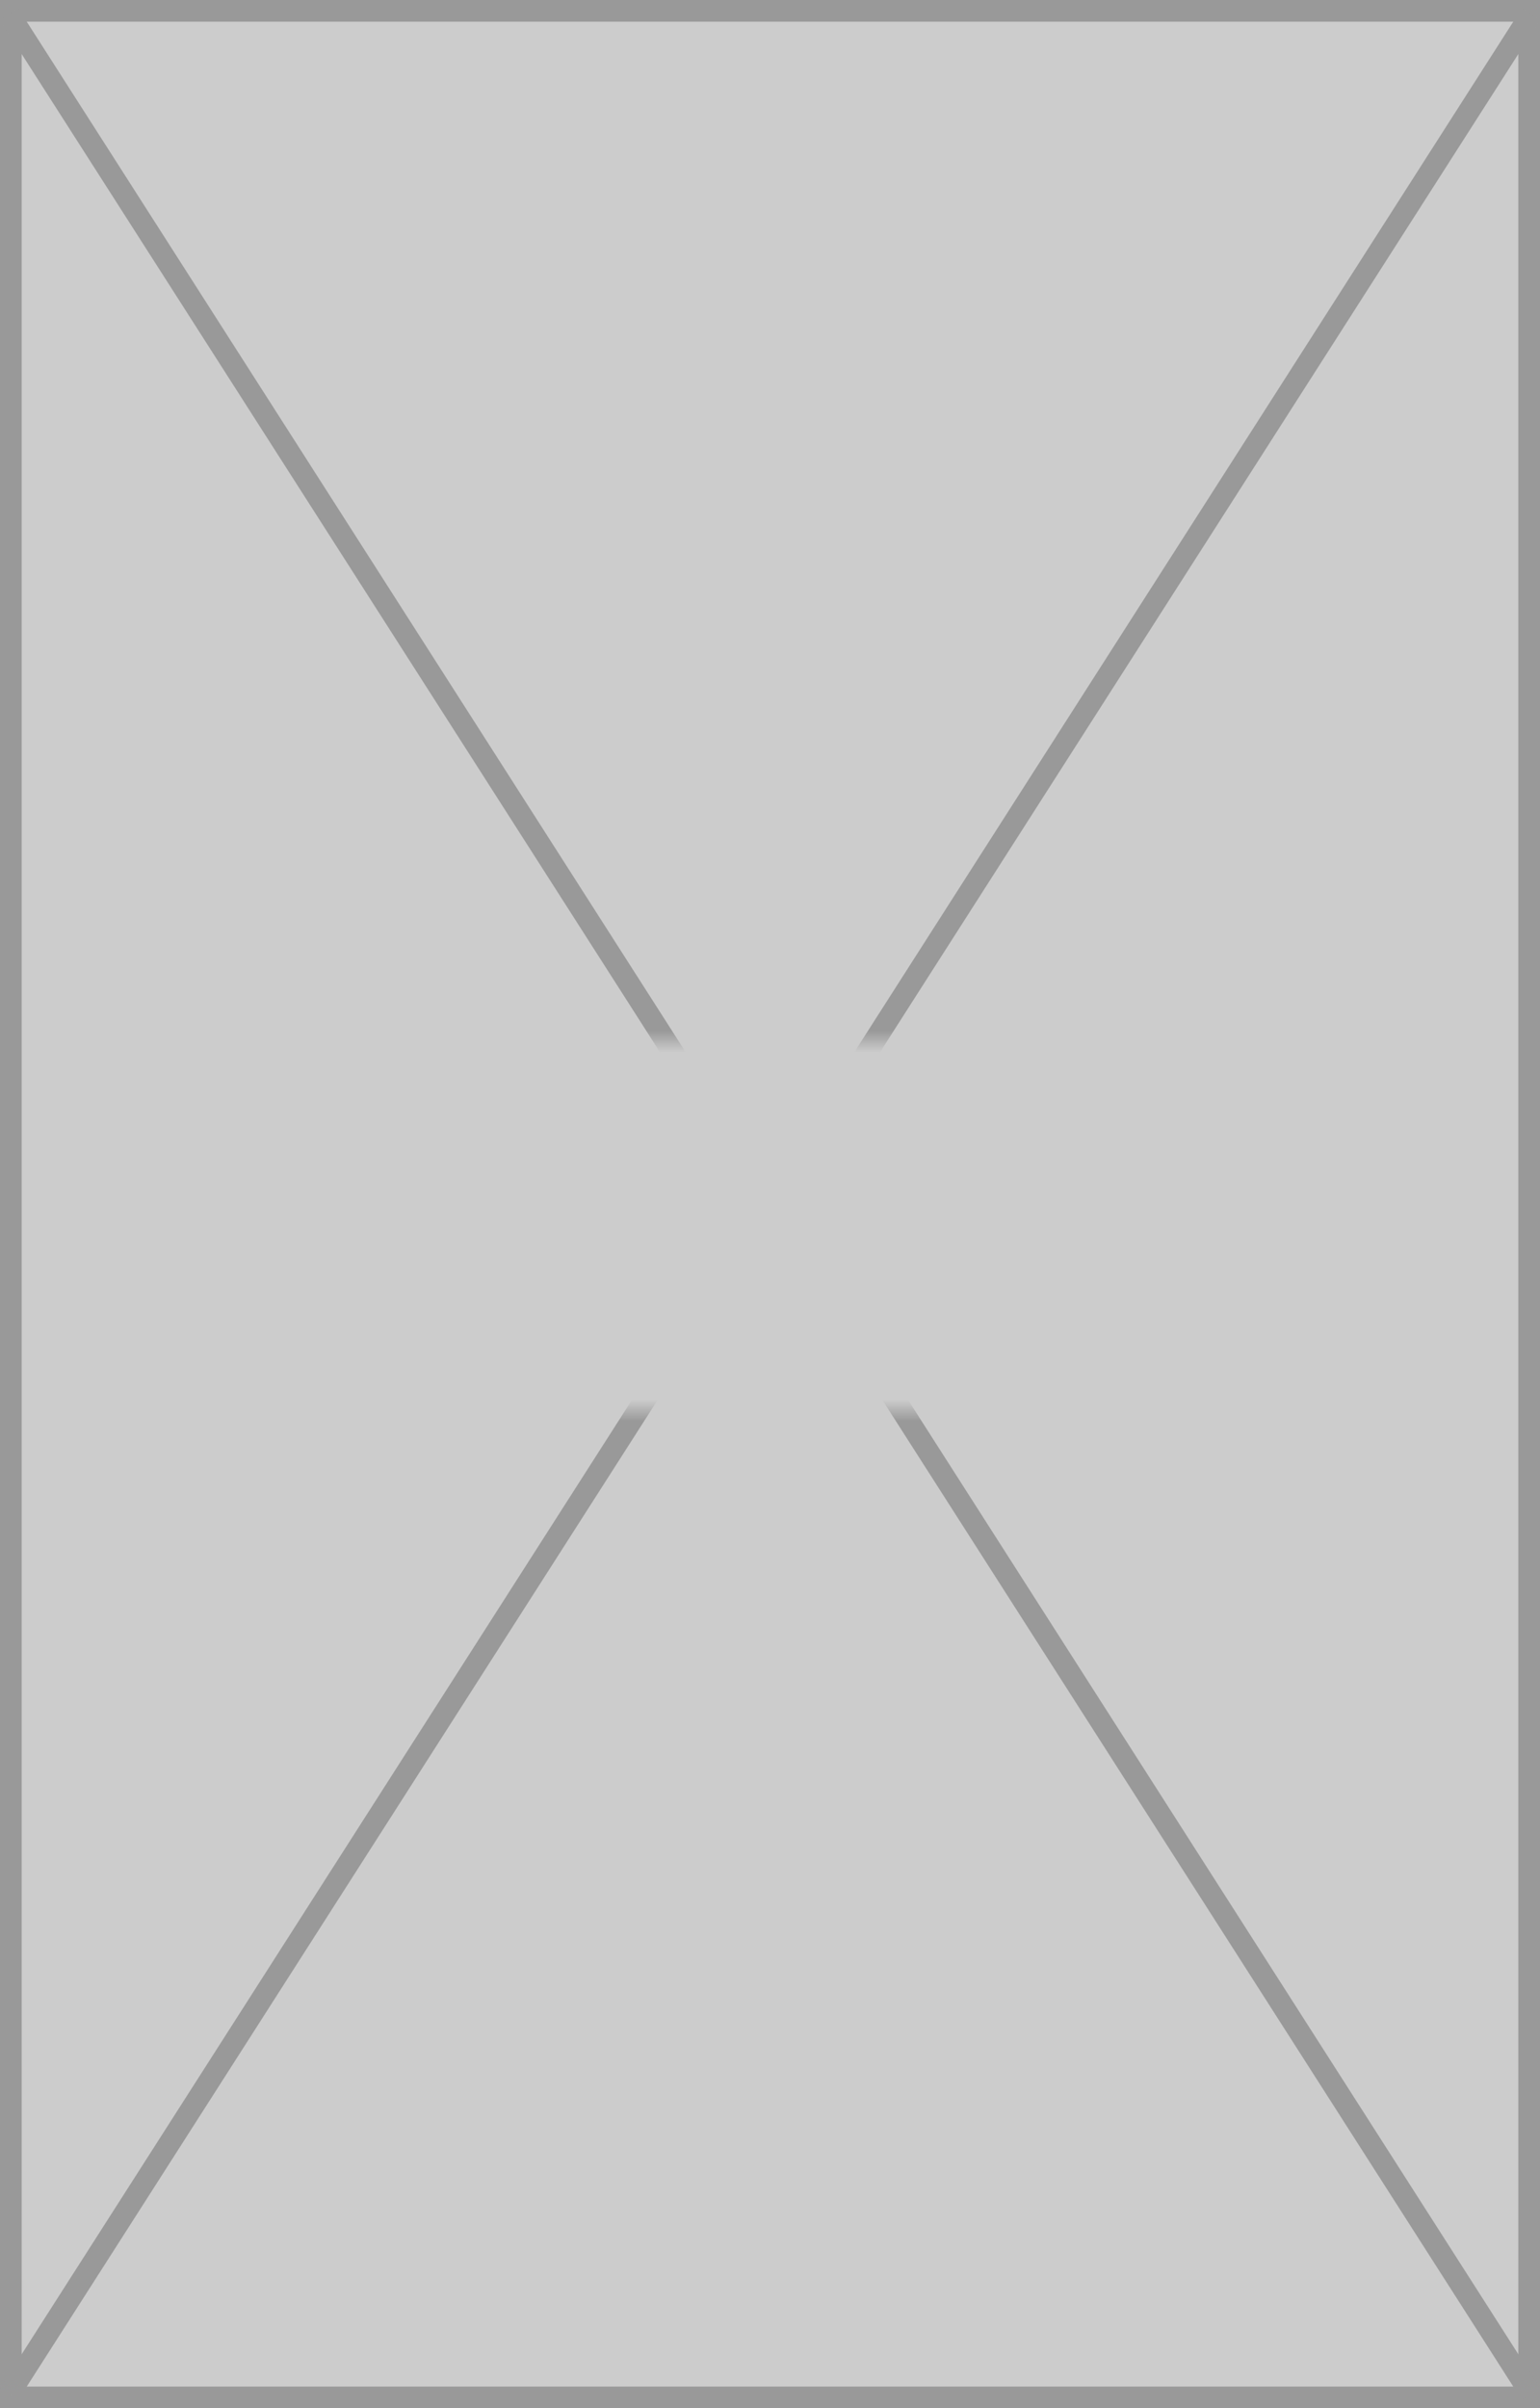﻿<?xml version="1.0" encoding="utf-8"?>
<svg version="1.1" xmlns:xlink="http://www.w3.org/1999/xlink" width="71px" height="111px" xmlns="http://www.w3.org/2000/svg">
  <defs>
    <mask fill="white" id="clip34">
      <path d="M 1600.5 736  L 1626.5 736  L 1626.5 753  L 1600.5 753  Z M 1577 688  L 1648 688  L 1648 799  L 1577 799  Z " fill-rule="evenodd" />
    </mask>
  </defs>
  <g transform="matrix(1 0 0 1 -1577 -688 )">
    <path d="M 1577.5 688.5  L 1647.5 688.5  L 1647.5 798.5  L 1577.5 798.5  L 1577.5 688.5  Z " fill-rule="nonzero" fill="#cccccc" stroke="none" />
    <path d="M 1577.5 688.5  L 1647.5 688.5  L 1647.5 798.5  L 1577.5 798.5  L 1577.5 688.5  Z " stroke-width="1" stroke="#999999" fill="none" />
    <path d="M 1577.421 688.659  L 1647.579 798.341  M 1647.579 688.659  L 1577.421 798.341  " stroke-width="1" stroke="#999999" fill="none" mask="url(#clip34)" />
  </g>
</svg>